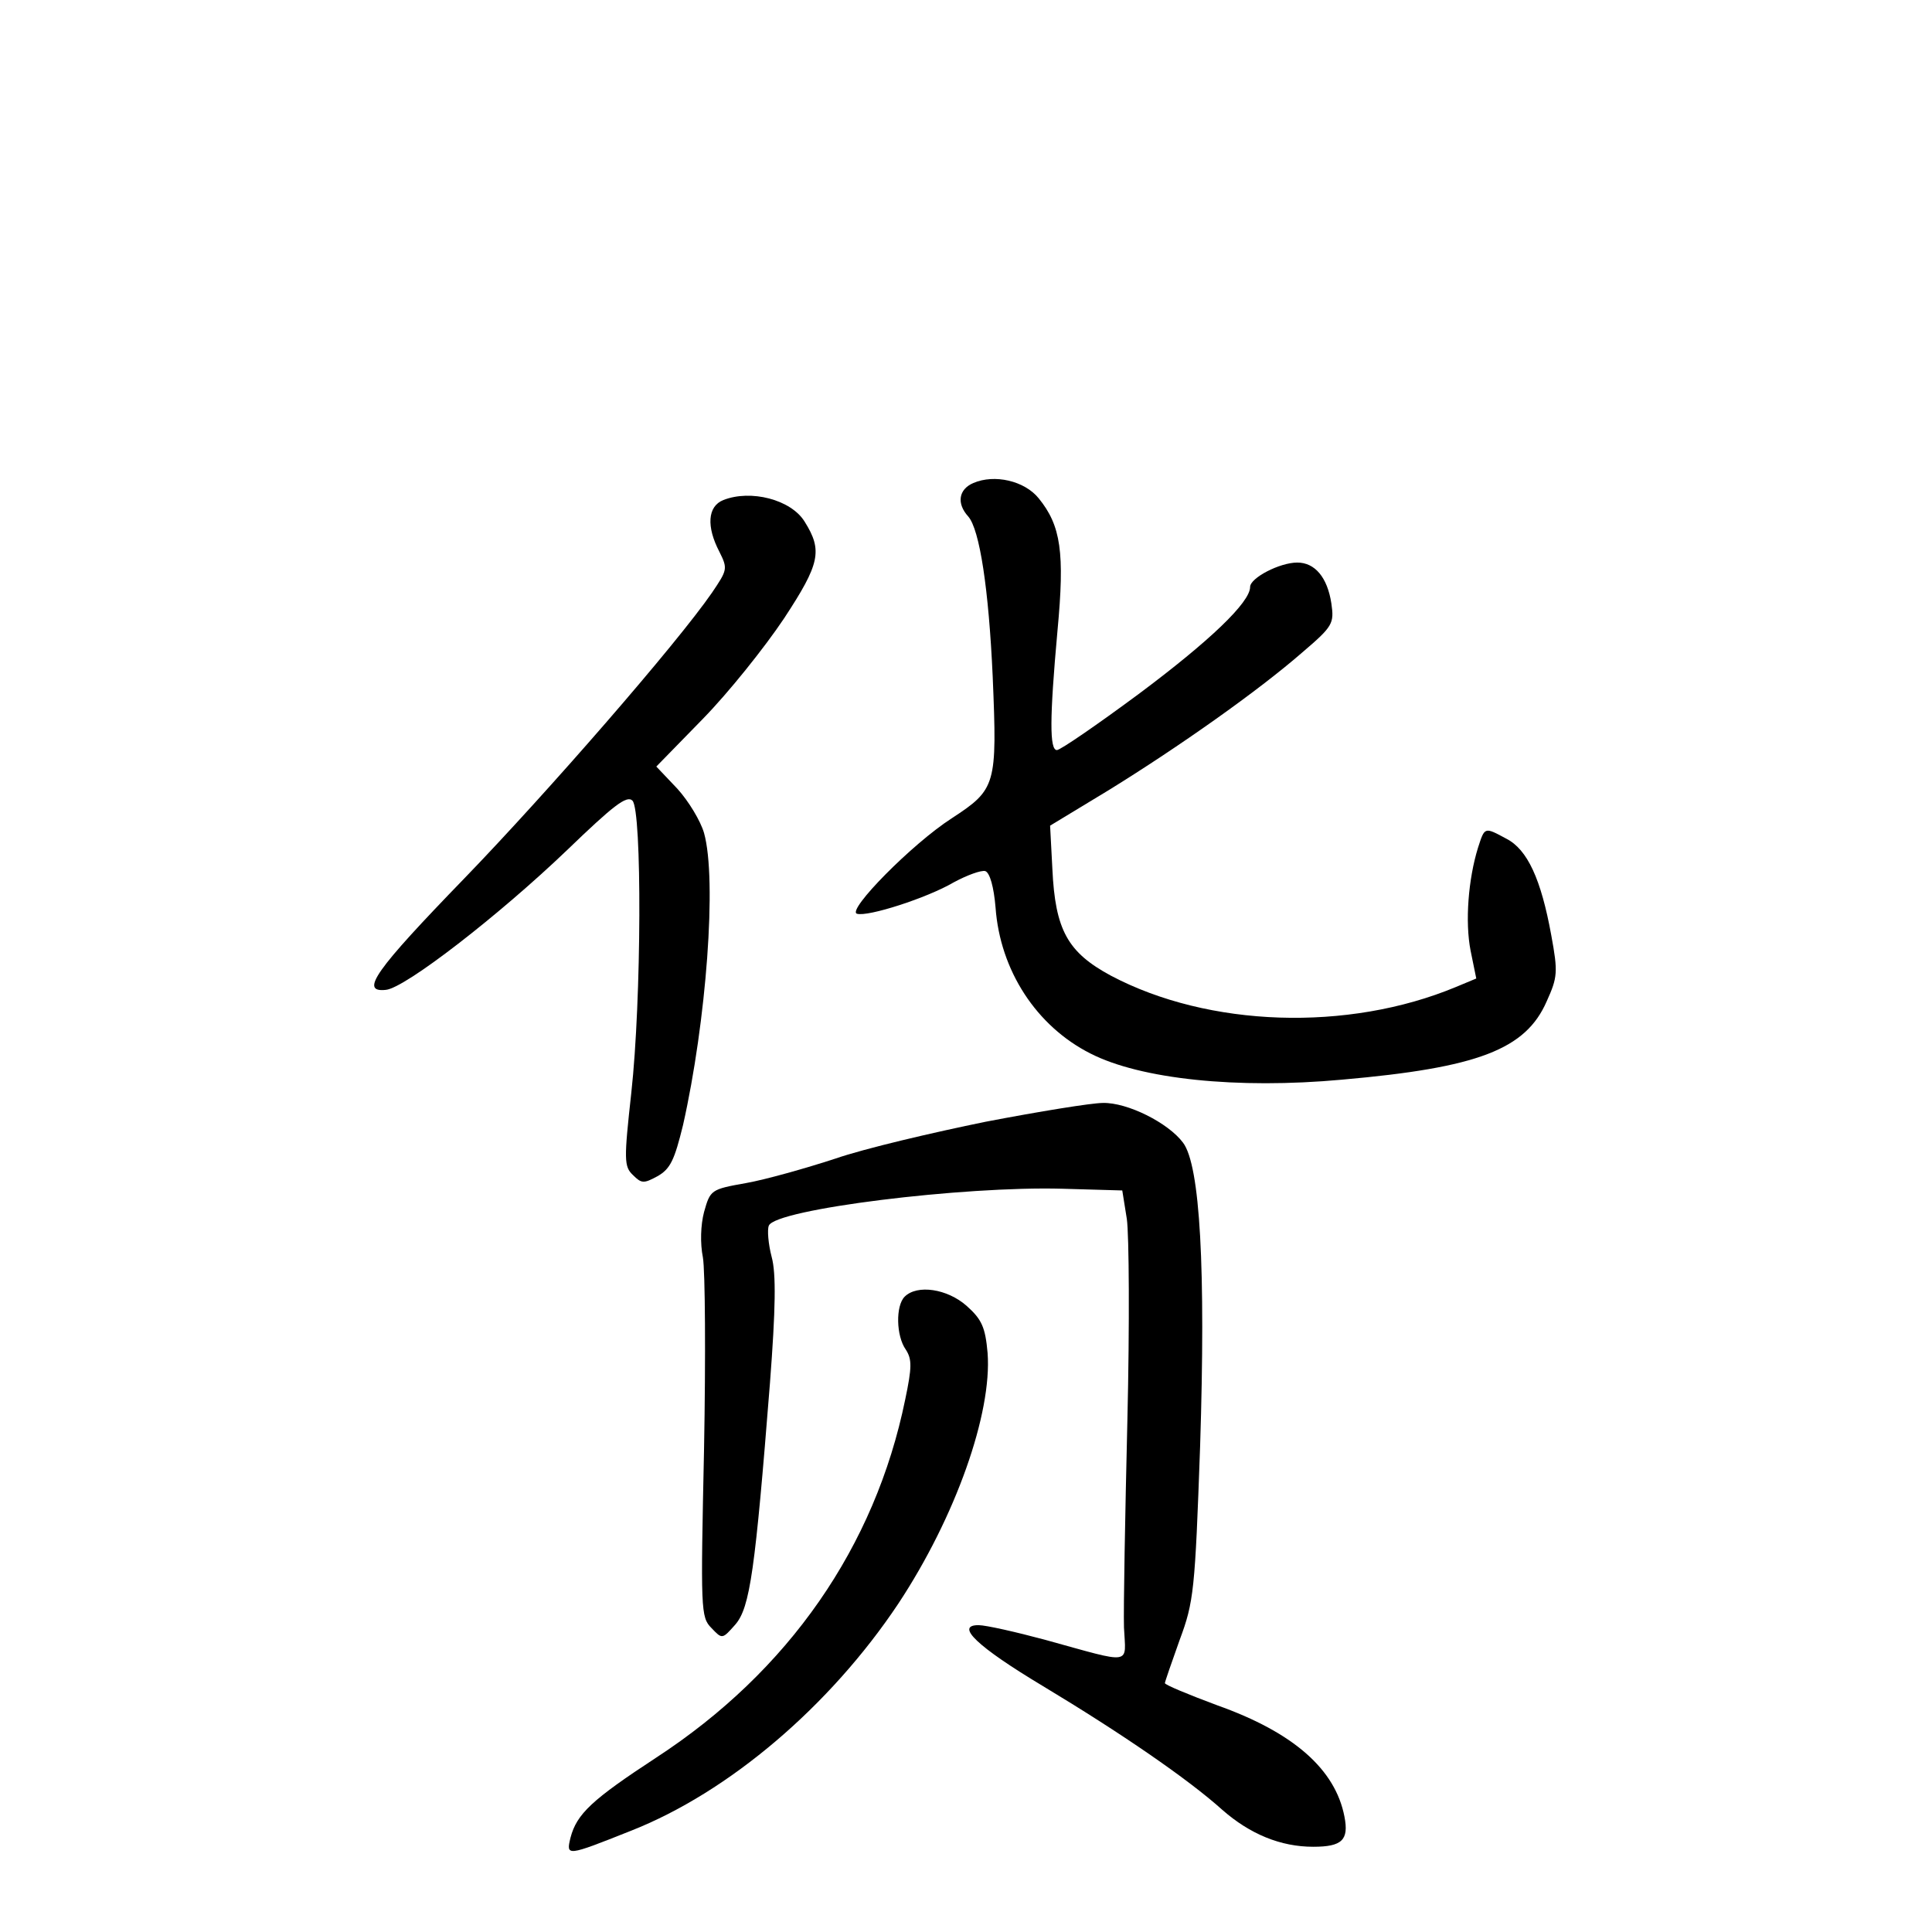 <?xml version="1.0" standalone="no"?>
<!DOCTYPE svg PUBLIC "-//W3C//DTD SVG 20010904//EN"
 "http://www.w3.org/TR/2001/REC-SVG-20010904/DTD/svg10.dtd">
<svg version="1.0" xmlns="http://www.w3.org/2000/svg"
 width="340pt" height="340pt" viewBox="0 0 340 340"
 preserveAspectRatio="xMidYMid meet">
<g transform="translate(0,340) scale(0.1,-0.1)"
fill="#000000" stroke="none">
<path d="M1713 2550 c-26 -11 -30 -36 -9 -59 20 -23 36 -127 43 -282 8 -191 6
-198 -72 -249 -70 -45 -185 -162 -167 -168 19 -6 124 28 170 55 24 13 49 22
56 20 8 -3 15 -28 18 -64 8 -111 72 -209 167 -257 88 -45 258 -63 443 -46 239
21 323 53 360 138 19 42 20 51 8 116 -18 99 -42 151 -79 170 -39 21 -38 21
-50 -16 -17 -55 -23 -130 -13 -181 l10 -49 -36 -15 c-190 -79 -435 -71 -607
20 -76 41 -98 80 -103 188 l-4 76 104 63 c123 76 262 174 340 242 54 46 56 51
51 86 -7 46 -29 72 -60 72 -31 0 -83 -27 -83 -43 0 -27 -71 -95 -197 -189 -73
-54 -137 -98 -143 -98 -13 0 -13 55 1 210 13 138 6 185 -33 233 -25 31 -78 43
-115 27z"/>
<path d="M1273 2520 c-28 -11 -30 -47 -7 -91 15 -30 14 -32 -13 -72 -62 -90
-290 -352 -436 -503 -156 -161 -185 -201 -138 -196 34 3 200 132 319 246 81
78 105 97 115 87 17 -17 16 -351 -2 -514 -13 -118 -13 -130 3 -145 15 -15 19
-15 43 -2 23 13 30 29 45 90 41 182 60 432 37 514 -6 21 -27 56 -47 78 l-37
39 82 84 c45 46 109 126 143 177 63 96 68 119 36 170 -24 39 -95 57 -143 38z"/>
<path d="M1735 1426 c-93 -19 -213 -47 -265 -65 -52 -17 -123 -37 -157 -43
-62 -11 -63 -12 -74 -51 -6 -23 -7 -55 -2 -80 4 -23 5 -175 2 -337 -6 -283 -6
-296 13 -315 19 -20 19 -20 42 6 26 30 35 96 61 425 10 131 11 193 3 222 -6
23 -8 48 -5 55 11 29 343 70 517 65 l105 -3 8 -50 c4 -27 5 -187 1 -355 -4
-168 -7 -331 -6 -364 3 -67 18 -65 -138 -22 -52 14 -105 26 -118 26 -42 0 -2
-38 113 -107 138 -83 256 -164 316 -218 49 -43 103 -65 160 -65 51 0 63 12 55
53 -16 83 -89 148 -224 196 -51 19 -92 36 -92 39 0 2 12 37 26 76 25 67 27 87
36 341 10 313 0 494 -30 534 -26 35 -98 71 -141 70 -20 0 -112 -15 -206 -33z"/>
<path d="M1592 1118 c-16 -16 -15 -69 2 -93 11 -17 11 -31 -1 -88 -53 -259
-205 -478 -438 -630 -113 -74 -140 -99 -151 -141 -8 -33 -7 -33 106 12 173 68
351 220 471 400 101 153 165 335 157 441 -4 45 -10 59 -37 83 -34 30 -87 38
-109 16z"/>
</g>
</svg>
